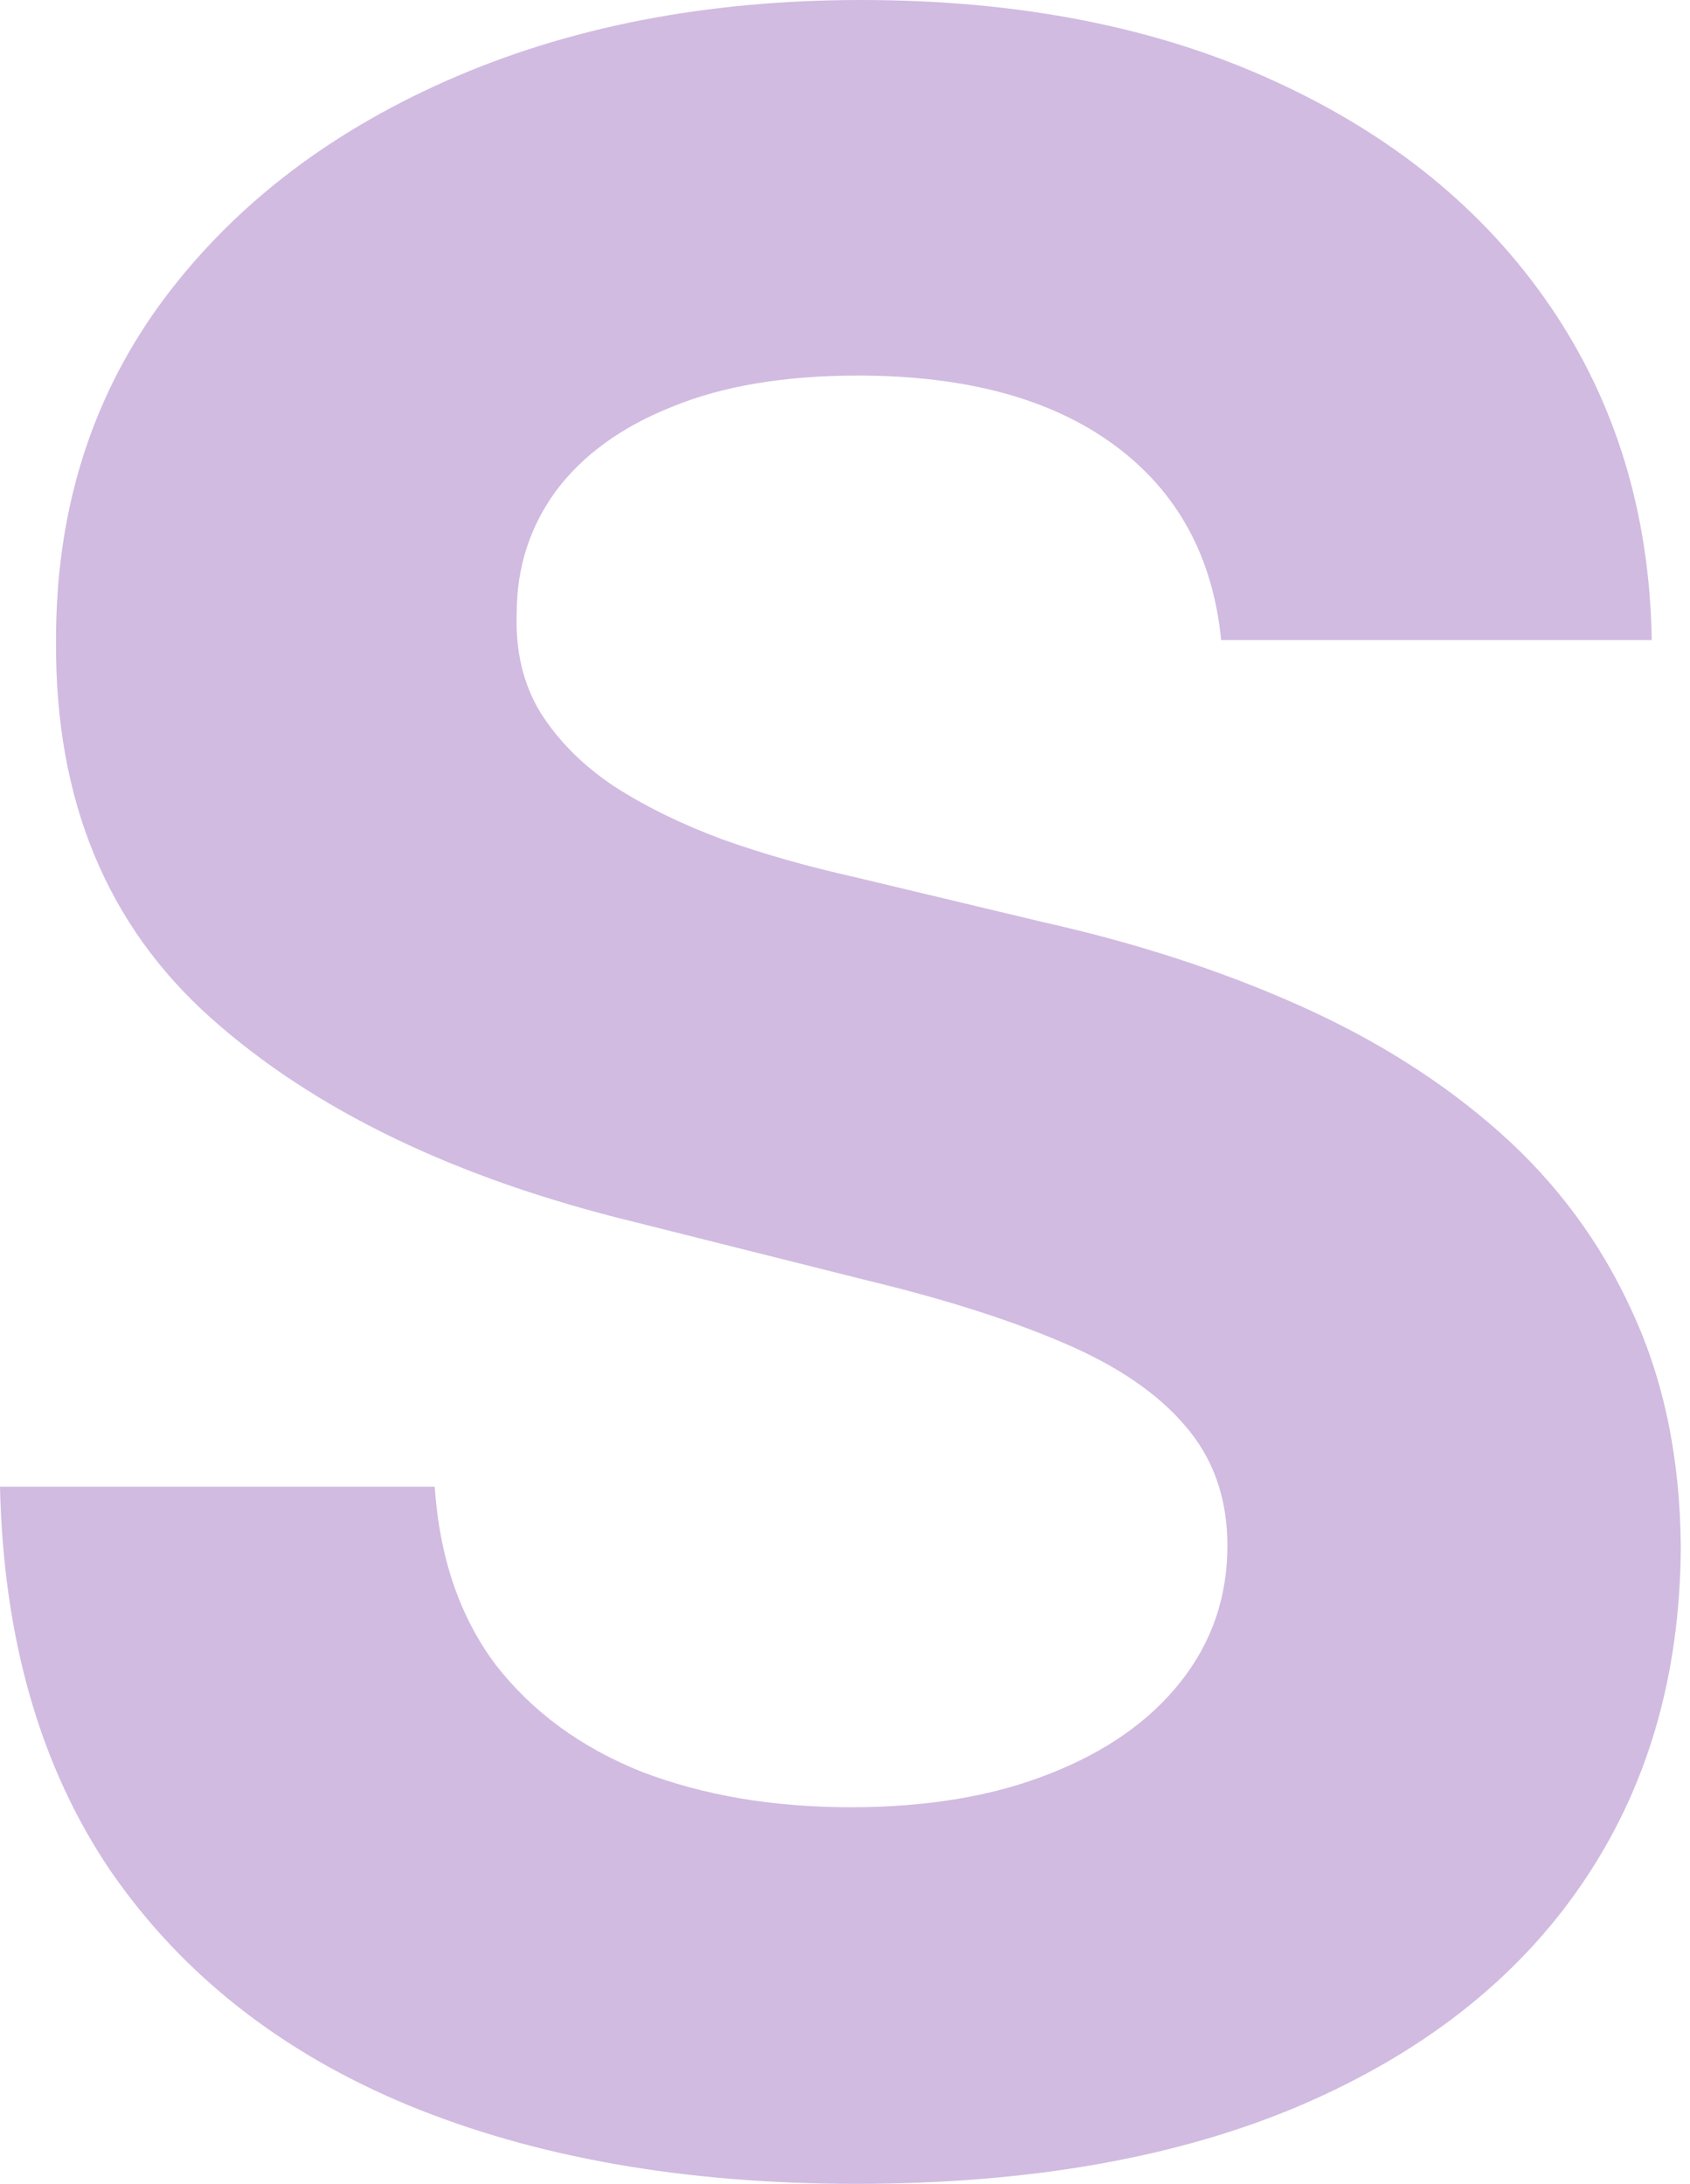 <svg width="65" height="84" viewBox="0 0 65 84" fill="none" xmlns="http://www.w3.org/2000/svg">
<path d="M46.968 24.621C46.649 21.402 45.279 18.902 42.858 17.119C40.437 15.337 37.151 14.446 33.001 14.446C30.181 14.446 27.8 14.845 25.858 15.643C23.916 16.414 22.427 17.492 21.389 18.875C20.378 20.258 19.873 21.828 19.873 23.584C19.82 25.047 20.125 26.324 20.791 27.415C21.482 28.506 22.427 29.45 23.624 30.248C24.821 31.02 26.204 31.698 27.774 32.283C29.343 32.842 31.02 33.321 32.802 33.72L40.144 35.475C43.709 36.274 46.981 37.338 49.961 38.668C52.941 39.998 55.521 41.634 57.703 43.576C59.884 45.518 61.573 47.806 62.77 50.44C63.994 53.074 64.62 56.093 64.646 59.498C64.62 64.5 63.343 68.836 60.815 72.507C58.315 76.152 54.696 78.985 49.961 81.007C45.252 83.002 39.572 84 32.922 84C26.324 84 20.578 82.989 15.683 80.967C10.814 78.945 7.01 75.953 4.27 71.989C1.556 67.998 0.133 63.063 0 57.184H16.72C16.906 59.924 17.691 62.212 19.075 64.047C20.485 65.856 22.36 67.227 24.701 68.158C27.069 69.062 29.742 69.514 32.722 69.514C35.648 69.514 38.189 69.089 40.344 68.237C42.525 67.386 44.215 66.202 45.412 64.686C46.609 63.17 47.208 61.427 47.208 59.458C47.208 57.623 46.662 56.08 45.572 54.83C44.507 53.579 42.938 52.515 40.863 51.637C38.814 50.759 36.3 49.961 33.321 49.243L24.422 47.008C17.532 45.332 12.091 42.712 8.101 39.147C4.11 35.582 2.128 30.78 2.155 24.741C2.128 19.793 3.445 15.47 6.105 11.772C8.792 8.074 12.477 5.188 17.159 3.113C21.841 1.038 27.162 0 33.121 0C39.187 0 44.481 1.038 49.003 3.113C53.553 5.188 57.091 8.074 59.618 11.772C62.145 15.47 63.449 19.753 63.529 24.621H46.968Z" fill="#D1BBE1"/>
</svg>
